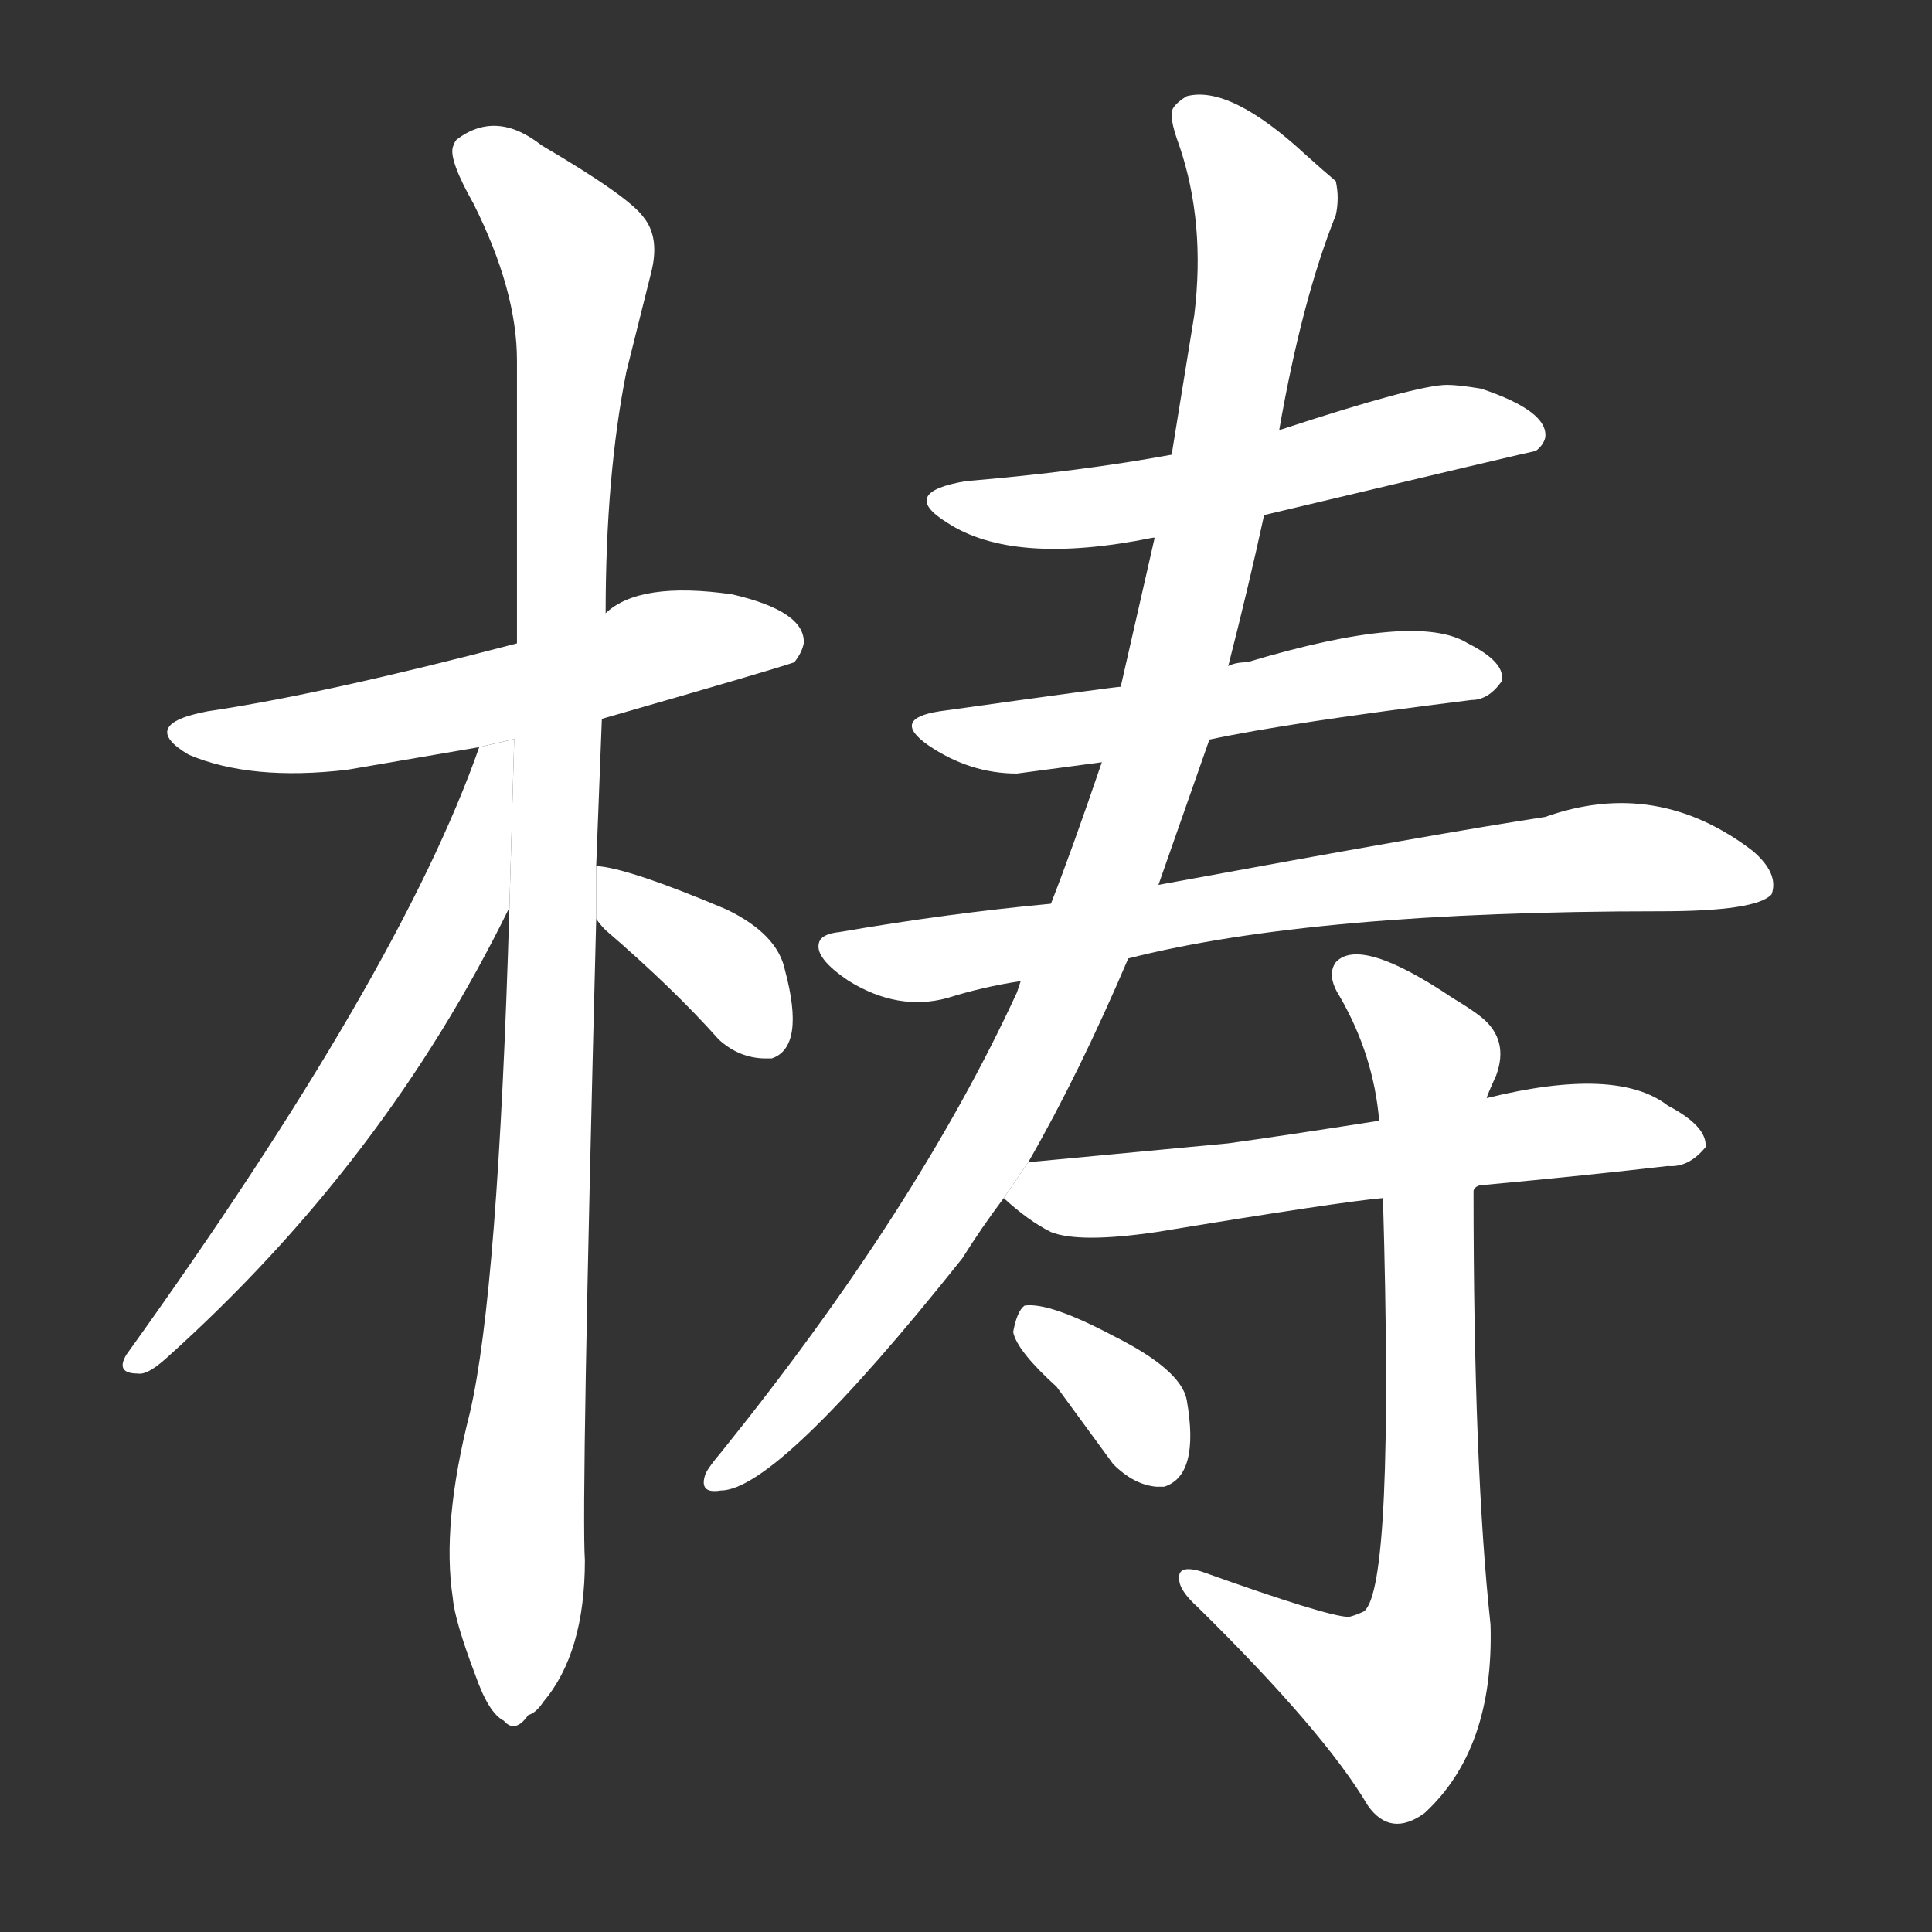 <!-- u68bc_tao2_simp_block_of_wood_blockhead_stupid -->
<!-- 68BC -->
<!--  -->
<!--  -->
<svg viewBox="0 0 1024 1024">
  <rect x="0" y="0" width="1024" height="1024" fill="#333333" stroke="none"/>
  <g transform="scale(1, -1) translate(0, -900)">
    <path fill="#FFFFFF" d="M 319 519 Q 413 546 421 549 Q 425 554 426 559 Q 427 576 388 585 Q 339 592 321 575 L 274 559 Q 171 532 110 523 Q 73 516 100 500 Q 133 486 184 492 L 254 504 L 319 519 Z"></path>
    <path fill="#FFFFFF" d="M 270 419 Q 264 215 249 151 Q 234 92 240 53 Q 241 41 252 12 Q 259 -8 267 -12 Q 273 -19 280 -9 Q 284 -8 288 -2 Q 310 24 310 73 Q 308 102 316 413 L 316 441 L 319 519 L 321 575 Q 321 648 332 703 L 345 755 Q 350 774 341 785 Q 333 796 287 823 Q 263 842 242 826 Q 241 825 240 822 Q 238 815 251 792 Q 274 746 274 709 L 274 559 L 270 419 Z"></path>
    <path fill="#FFFFFF" d="M 254 504 Q 212 384 67 182 Q 61 172 73 172 Q 78 171 88 180 Q 204 284 270 419 L 272.551 508.281 L 254 504 Z"></path>
    <path fill="#FFFFFF" d="M 316 413 Q 318 410 321 407 Q 357 376 381 349 Q 392 339 406 339 Q 408 339 409 339 Q 427 345 416 386 Q 412 405 385 418 Q 333 440 316 441 L 316 413 Z"></path>
    <path fill="#FFFFFF" d="M 670 627 Q 813 661 814 661 Q 818 664 819 668 Q 821 682 785 694 Q 773 696 767 696 Q 751 696 678 672 L 621 659 Q 572 650 512 645 Q 476 639 502 623 Q 537 600 611 615 L 612 615 L 670 627 Z"></path>
    <path fill="#FFFFFF" d="M 641 508 Q 683 517 780 529 Q 789 529 796 539 Q 798 549 778 559 Q 751 576 661 549 Q 655 549 651 547 L 594 536 Q 591 536 498 523 Q 472 519 492 505 Q 514 490 539 490 L 584 496 L 641 508 Z"></path>
    <path fill="#FFFFFF" d="M 598 392 Q 696 417 880 417 Q 931 417 939 426 Q 943 437 929 449 Q 878 488 819 467 Q 766 459 614 431 L 557 421 Q 503 416 445 406 Q 435 405 434 400 Q 432 392 450 380 Q 476 364 502 371 Q 521 377 541 380 L 598 392 Z"></path>
    <path fill="#FFFFFF" d="M 545 284 Q 572 331 598 392 L 614 431 L 641 508 L 651 547 Q 662 590 670 627 L 678 672 Q 690 741 708 786 Q 710 795 708 804 Q 702 809 692 818 Q 652 855 629 849 Q 624 846 622 843 Q 619 839 625 823 Q 639 782 633 733 L 621 659 L 612 615 L 594 536 L 584 496 Q 568 449 557 421 L 541 380 L 539 374 Q 486 259 382 130 Q 376 123 374 119 Q 370 108 382 110 Q 412 110 510 233 Q 520 249 532 265 L 545 284 Z"></path>
    <path fill="#FFFFFF" d="M 532 265 Q 545 253 557 247 Q 572 241 613 247 Q 710 263 733 265 L 781 269 Q 782 272 787 272 Q 841 277 884 282 Q 895 281 904 292 Q 905 303 884 314 Q 857 335 788 318 L 731 306 Q 680 298 651 294 L 545 284 L 532 265 Z"></path>
    <path fill="#FFFFFF" d="M 733 265 Q 739 59 723 46 Q 719 44 715 43 Q 704 43 637 67 Q 624 71 625 63 Q 625 57 635 48 Q 702 -18 725 -57 Q 737 -74 755 -61 Q 792 -27 790 39 Q 781 122 781 269 L 788 318 Q 788 319 793 330 Q 800 349 785 361 Q 780 365 770 371 Q 721 404 708 390 Q 703 383 710 372 Q 728 341 731 306 L 733 265 Z"></path>
    <path fill="#FFFFFF" d="M 560 165 L 590 124 Q 601 113 613 112 L 617 112 Q 636 118 629 158 Q 626 174 590 192 Q 556 210 543 208 Q 539 205 537 194 Q 539 184 560 165 Z"></path>
  </g>
</svg>

